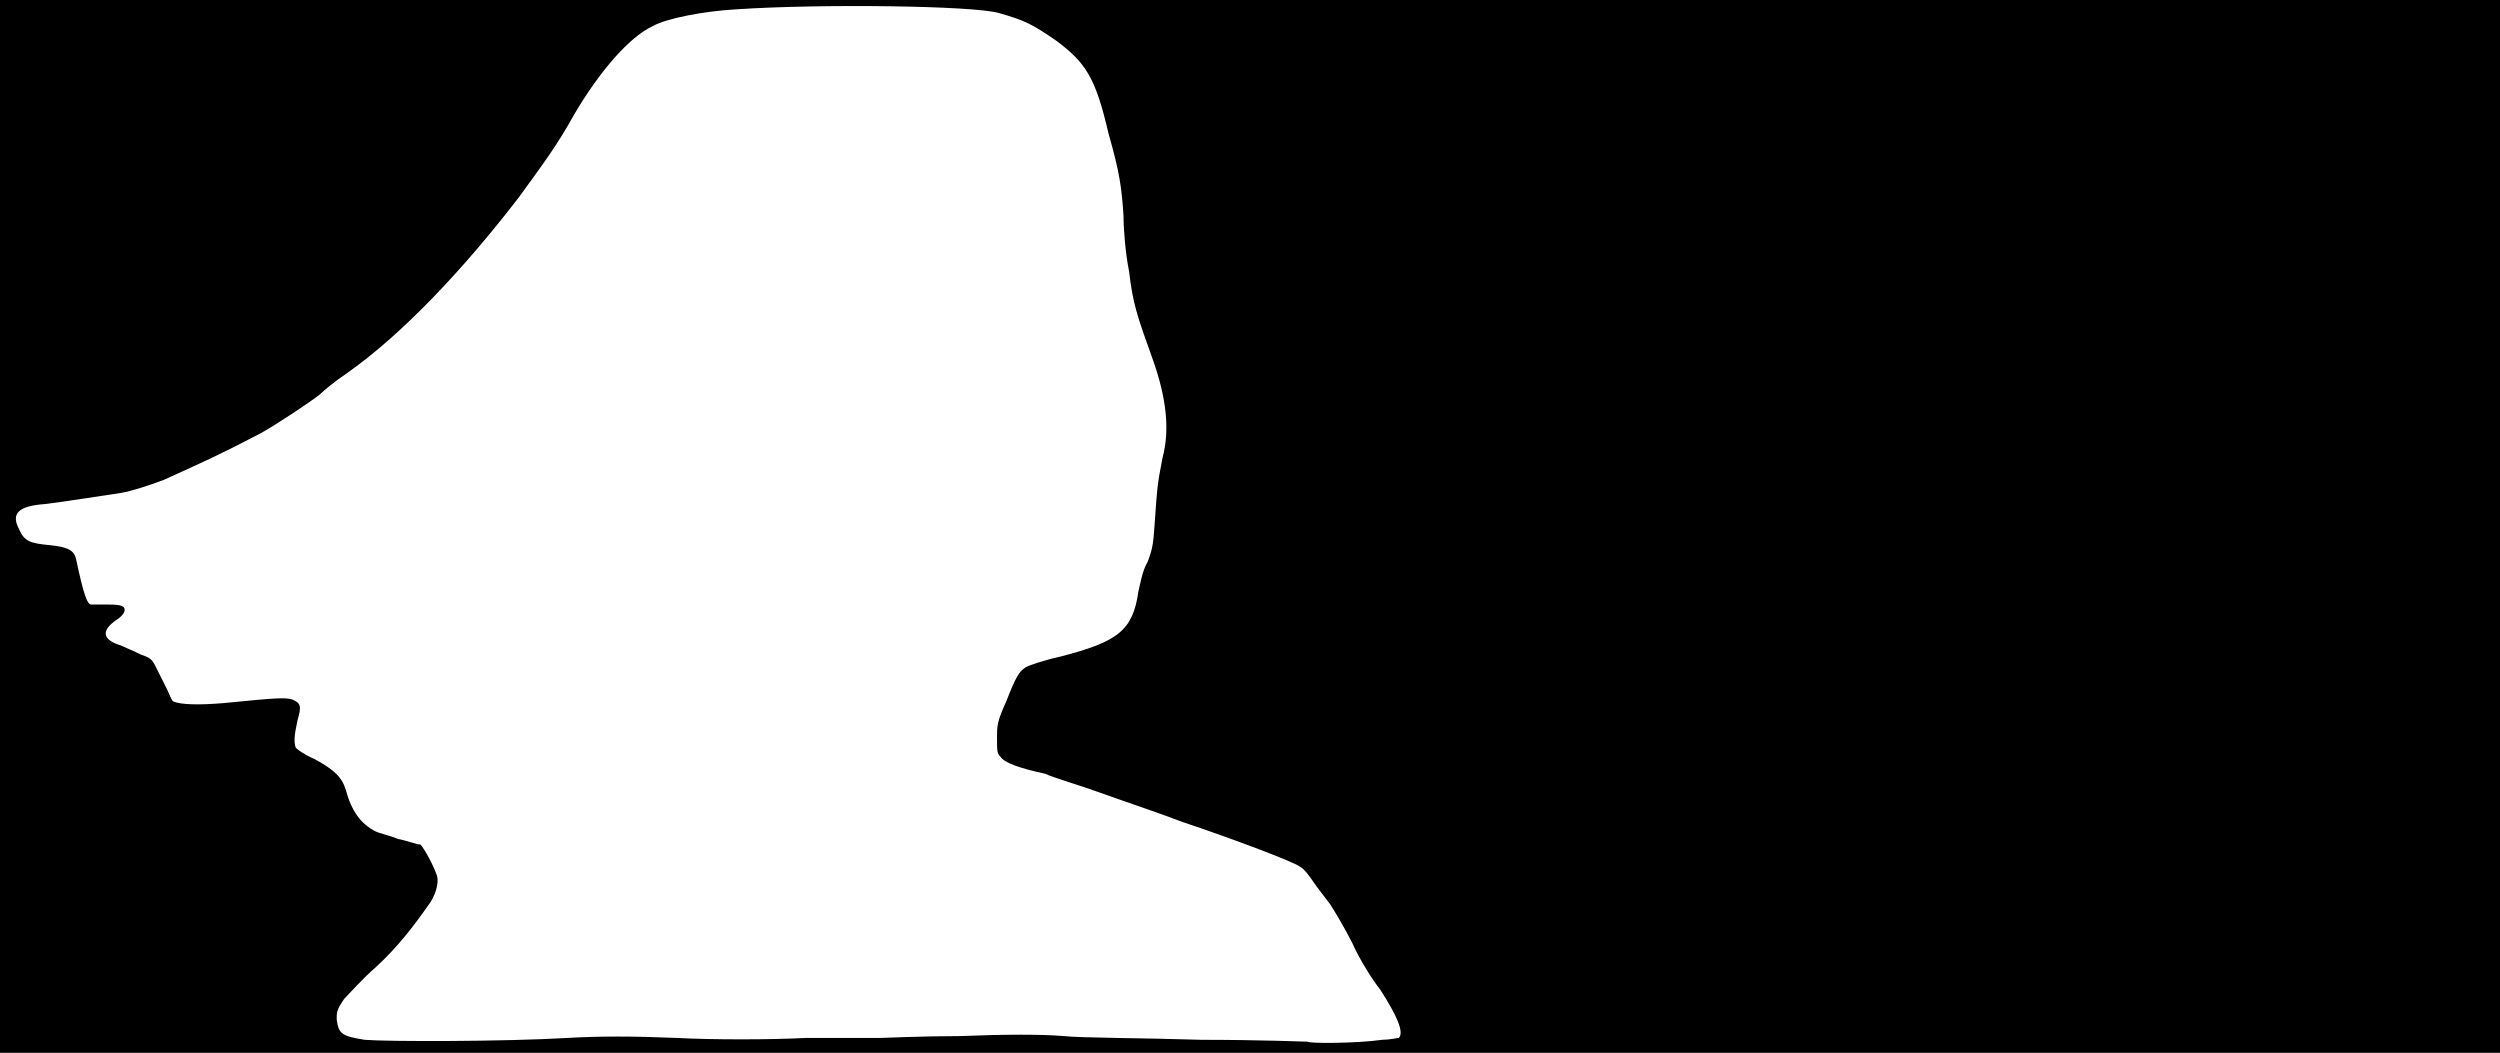 <svg xmlns="http://www.w3.org/2000/svg" width="1344" height="566"><path d="M0 283V0h1344v566H0V283m743 276c4 0 8-1 9-1 3-3-1-12-10-26-4-5-11-16-15-25-4-8-10-18-12-21-3-4-7-9-9-12s-5-7-7-8c-4-3-39-16-63-24-13-5-34-12-45-16s-25-8-29-10c-14-3-22-6-24-9-2-2-2-3-2-10s0-9 5-20c5-13 7-16 10-18 1-1 10-4 19-6 31-8 39-14 42-35 1-4 2-11 5-16 3-8 3-10 4-24s1-17 4-32c4-15 2-32-5-52-9-25-11-31-13-48-2-10-3-23-3-30-1-15-2-23-8-44-7-30-12-38-28-50-13-9-17-11-31-15s-96-5-141-2c-18 1-38 5-45 9-13 6-29 25-42 47-10 18-17 27-30 45-30 39-63 74-93 95-6 4-12 9-14 11-5 4-23 16-32 21-23 12-30 15-52 25-8 3-17 6-23 7-7 1-32 5-41 6-14 1-18 5-14 13 3 7 6 8 16 9 11 1 14 3 15 8 4 19 6 24 8 24h9c8 0 9 1 9 3 0 1-1 3-4 5-9 6-8 11 2 14 2 1 7 3 11 5 6 2 6 3 9 9l5 10c1 2 2 5 3 6 4 2 15 2 27 1 30-3 33-3 37-2 5 2 5 4 3 11-2 9-2 12-1 15 1 1 5 4 10 6 11 6 15 10 17 17 3 11 8 18 16 22 2 1 7 2 12 4 5 1 10 3 12 3 2 2 7 11 9 17 1 4-1 11-5 16-7 10-16 22-28 33-7 6-14 14-17 17-4 6-4 7-4 11 1 8 3 9 15 11 12 1 75 1 109-1 17-1 35-1 59 0 19 1 50 1 69 0h40c3 0 22-1 43-1 25-1 44-1 56 0 9 1 43 1 74 2 31 0 56 1 57 1 0 1 26 1 40-1z"/></svg>